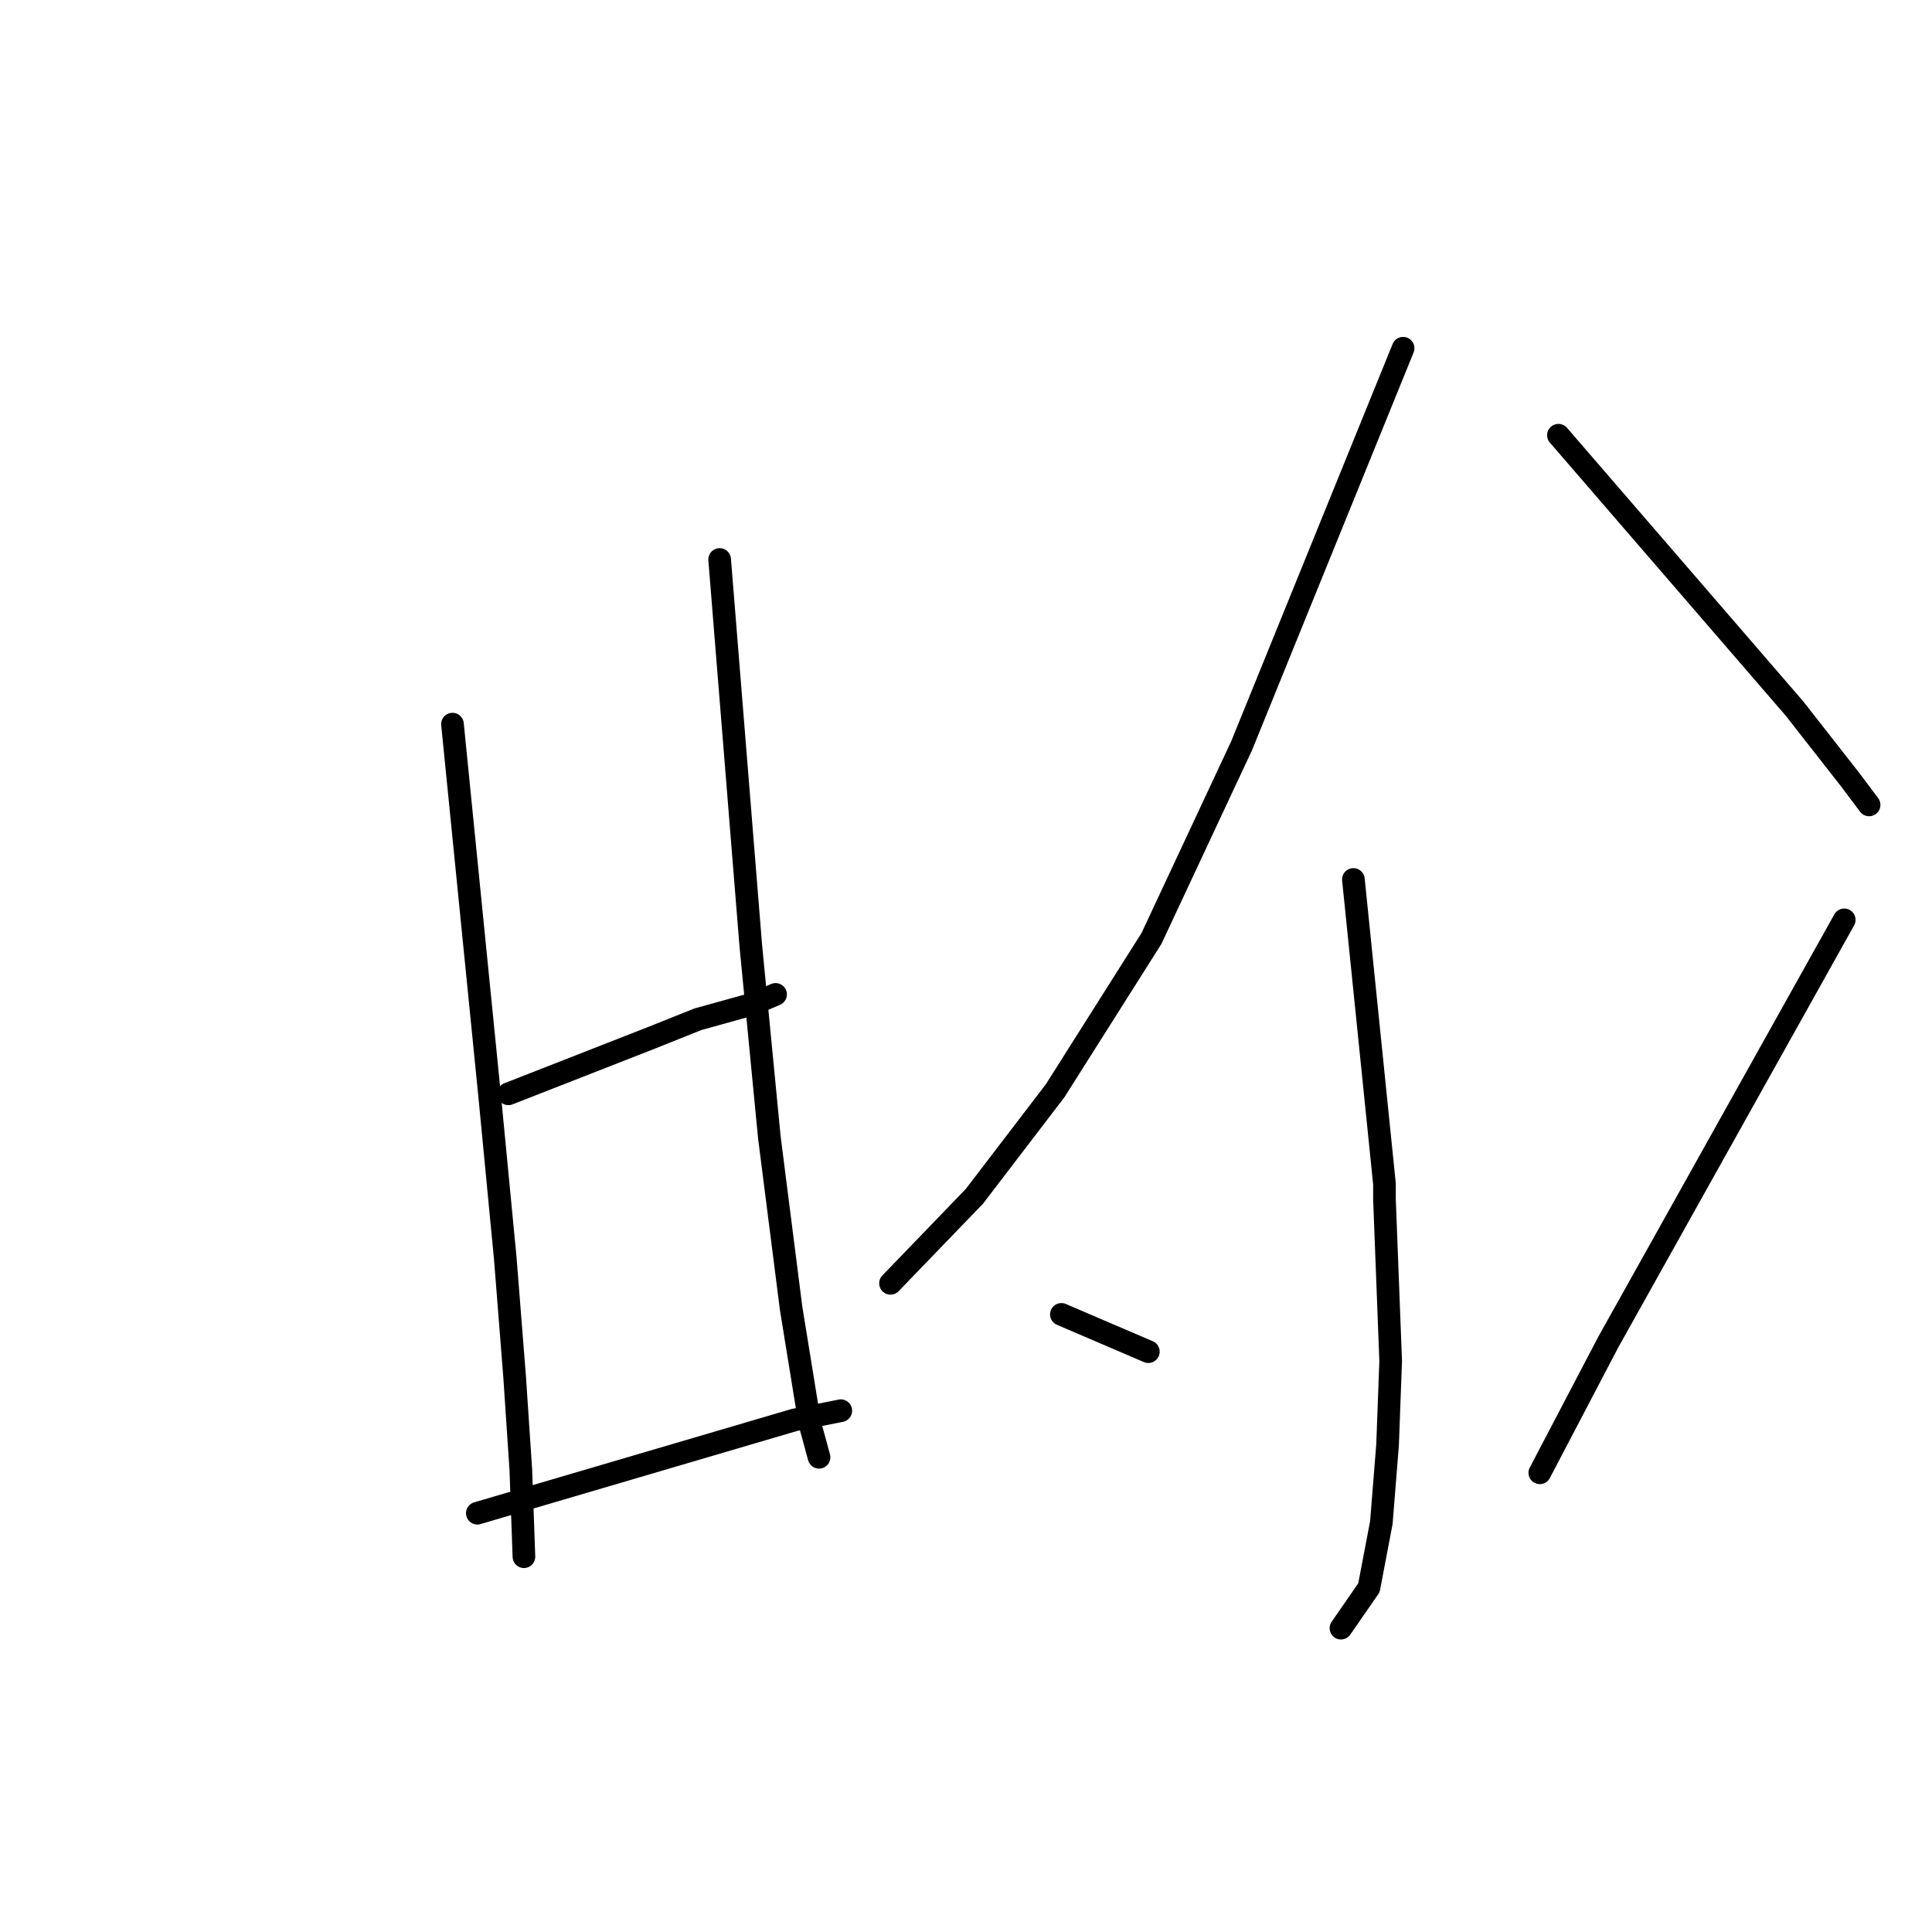 <?xml version="1.0" standalone="no"?>
    <svg width="256" height="256" xmlns="http://www.w3.org/2000/svg" version="1.1">
    <polyline stroke="black" stroke-width="3" stroke-linecap="round" fill="transparent" stroke-linejoin="round" points="59.955 95.951 62.425 120.65 64.895 145.348 66.953 166.754 68.188 182.396 69.012 194.746 69.423 206.272 69.423 206.272 " />
        <polyline stroke="black" stroke-width="3" stroke-linecap="round" fill="transparent" stroke-linejoin="round" points="67.365 144.937 76.833 141.232 86.301 137.527 92.475 135.057 99.885 132.999 102.766 131.764 102.766 131.764 " />
        <polyline stroke="black" stroke-width="3" stroke-linecap="round" fill="transparent" stroke-linejoin="round" points="95.357 74.134 97.415 99.656 99.473 125.178 101.943 150.7 104.825 173.34 107.295 188.571 108.529 193.099 108.529 193.099 " />
        <polyline stroke="black" stroke-width="3" stroke-linecap="round" fill="transparent" stroke-linejoin="round" points="63.249 200.509 84.242 194.334 105.236 188.159 111.411 186.924 111.411 186.924 " />
        <polyline stroke="black" stroke-width="3" stroke-linecap="round" fill="transparent" stroke-linejoin="round" points="185.919 46.142 175.216 72.487 164.513 98.832 152.575 124.354 139.814 144.525 129.112 158.521 117.997 170.047 117.997 170.047 " />
        <polyline stroke="black" stroke-width="3" stroke-linecap="round" fill="transparent" stroke-linejoin="round" points="206.501 57.668 222.143 75.78 237.786 93.893 245.195 103.361 247.665 106.654 247.665 106.654 " />
        <polyline stroke="black" stroke-width="3" stroke-linecap="round" fill="transparent" stroke-linejoin="round" points="179.332 116.533 181.391 136.704 183.449 156.874 183.449 158.933 184.272 180.338 183.86 191.452 183.037 201.744 181.391 210.388 177.686 215.739 177.686 215.739 " />
        <polyline stroke="black" stroke-width="3" stroke-linecap="round" fill="transparent" stroke-linejoin="round" points="140.638 174.163 146.401 176.633 152.164 179.103 152.164 179.103 " />
        <polyline stroke="black" stroke-width="3" stroke-linecap="round" fill="transparent" stroke-linejoin="round" points="244.372 121.885 228.73 149.876 213.087 177.868 204.031 195.157 204.031 195.157 " />
        </svg>